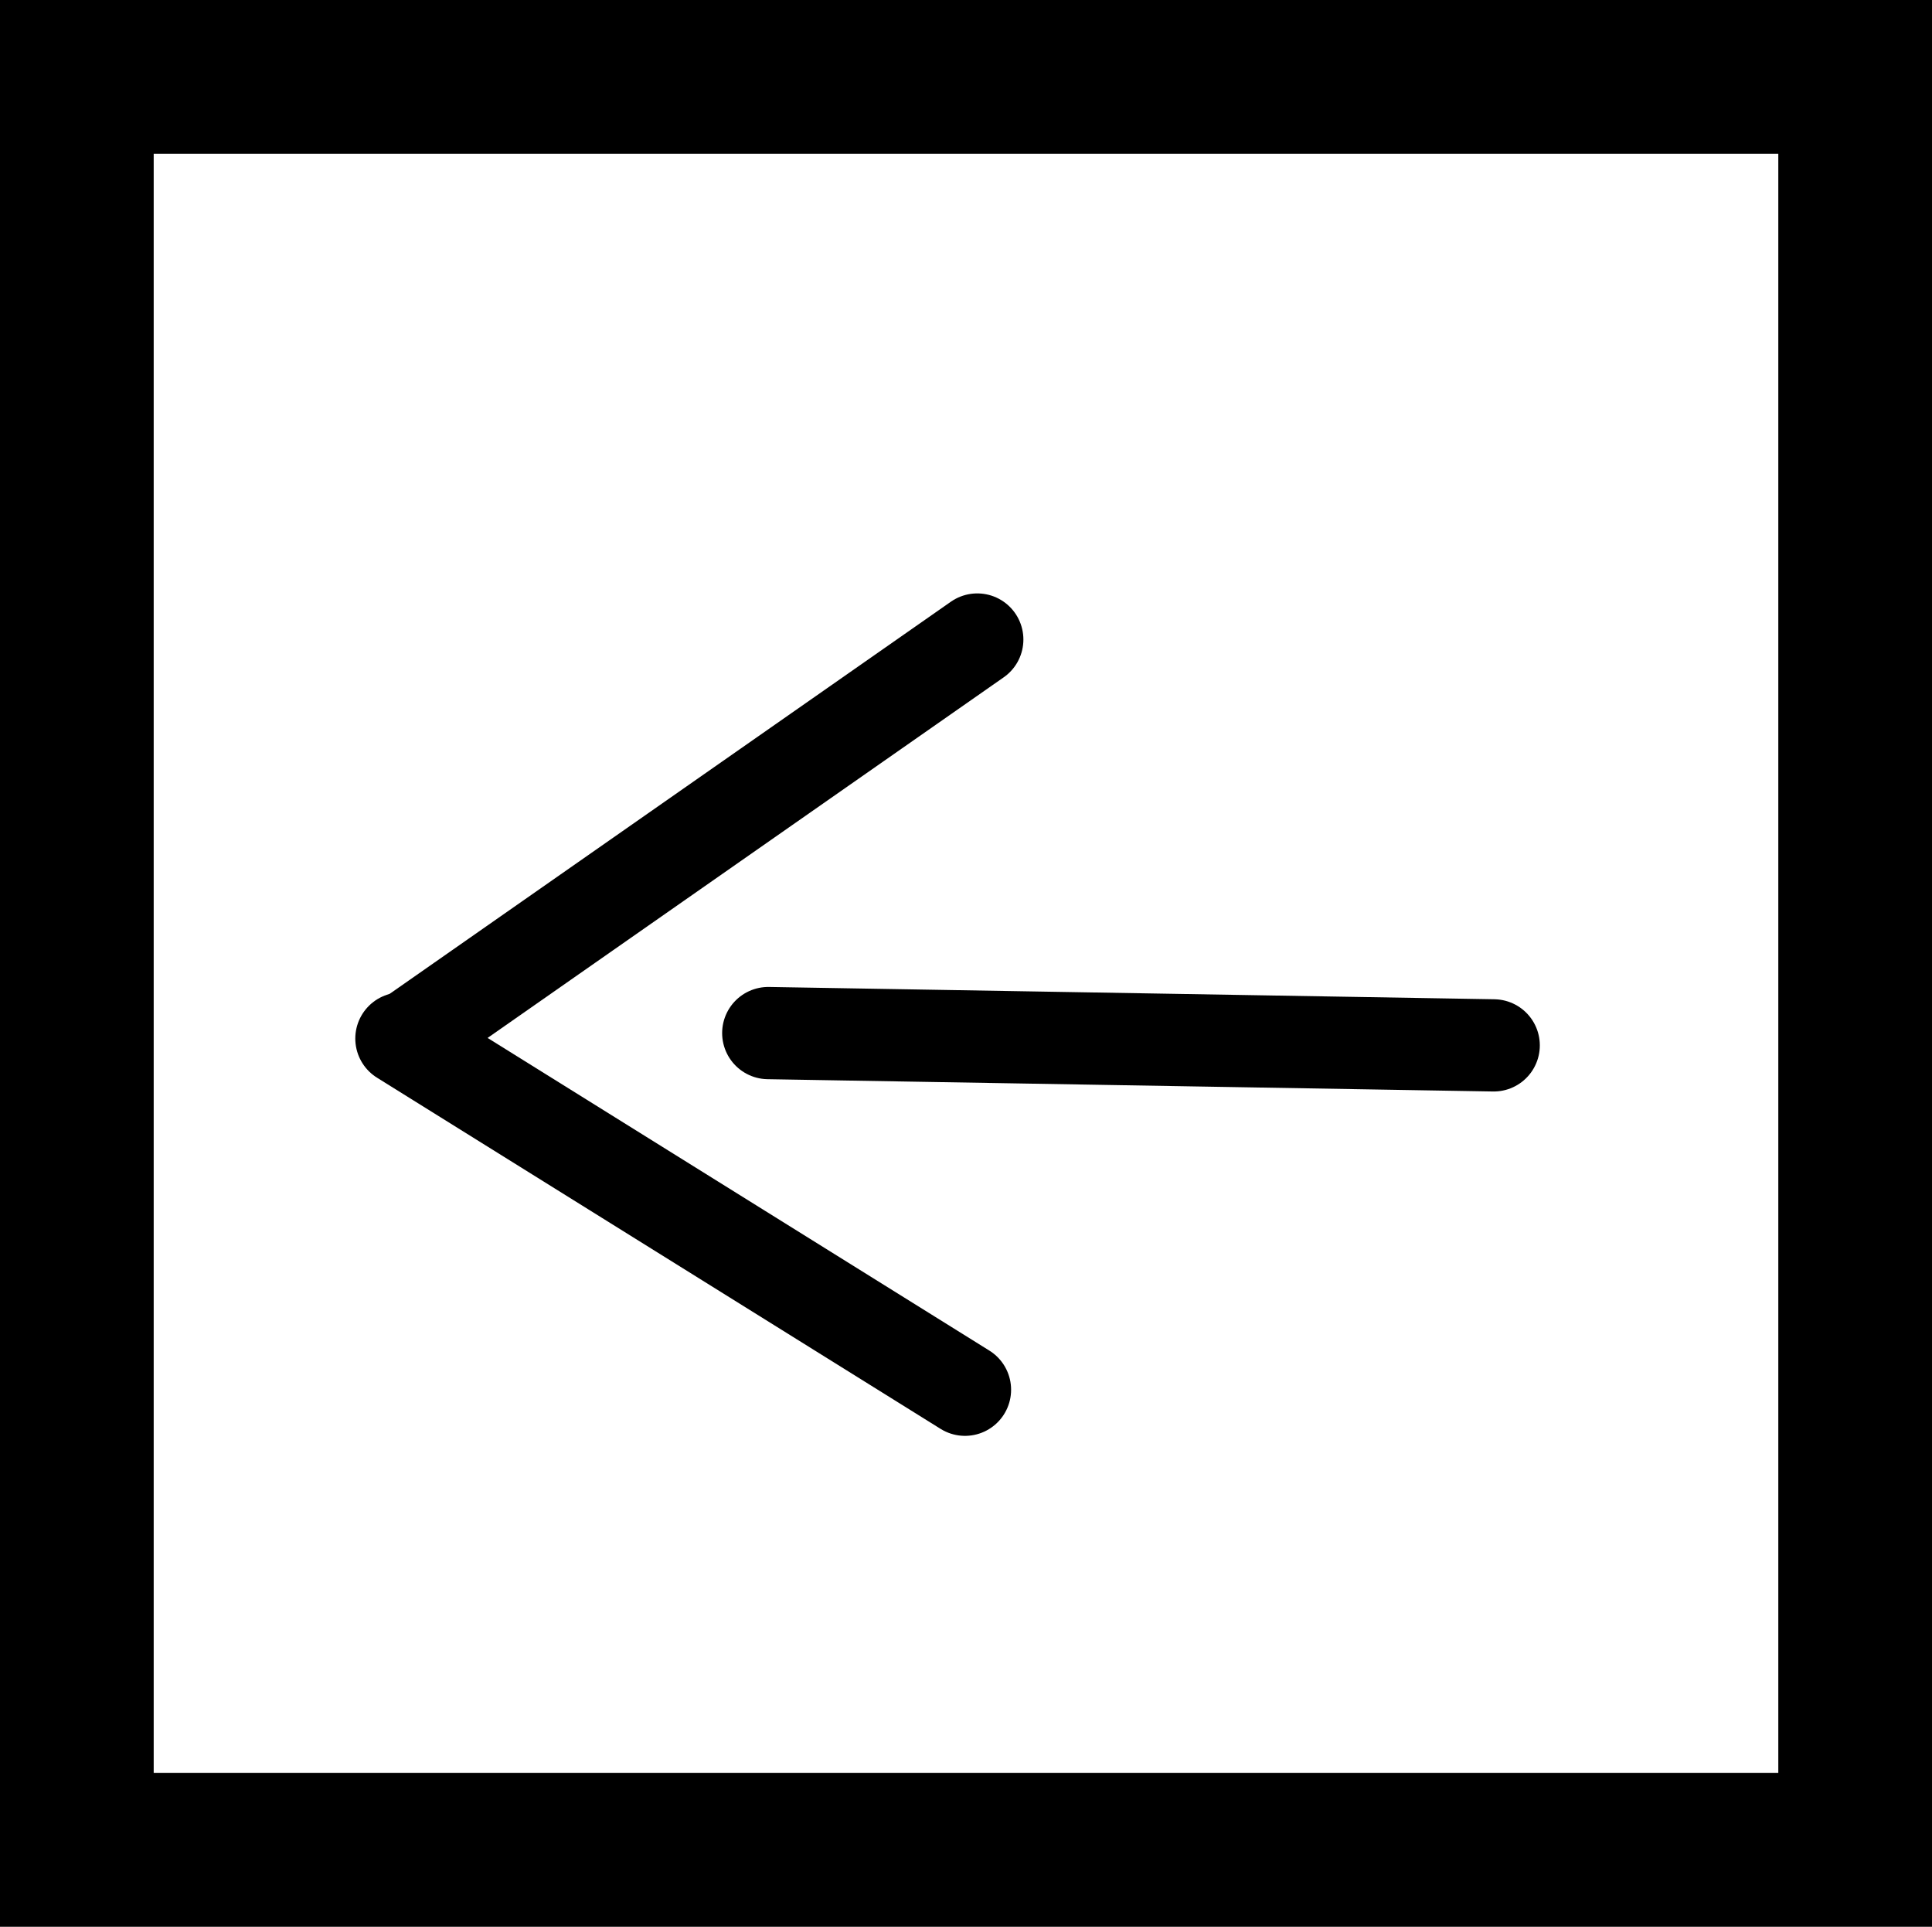 <svg version="1.1" xmlns="http://www.w3.org/2000/svg" xmlns:xlink="http://www.w3.org/1999/xlink" width="31.425" height="31.332" viewBox="0,0,31.425,31.332"><rect x="0" y="0" width="31.425" height="31.332" fill="#808080" stroke="none"/><g transform="translate(-304.288,-164.334)"><g stroke="#000000" stroke-miterlimit="10"><path d="M305.538,194.416v-28.832h28.925v28.832z" fill="#ffffff" stroke-width="2.5" stroke-linecap="butt"/><path d="M328.584,181.334l-11.8,-0.2" fill="none" stroke-width="1.5" stroke-linecap="round"/><path d="M310.895,181.223l9.289,-6.489" fill="none" stroke-width="1.5" stroke-linecap="round"/><path d="M310.817,181.223l9.167,5.711" fill="none" stroke-width="1.5" stroke-linecap="round"/></g></g></svg>